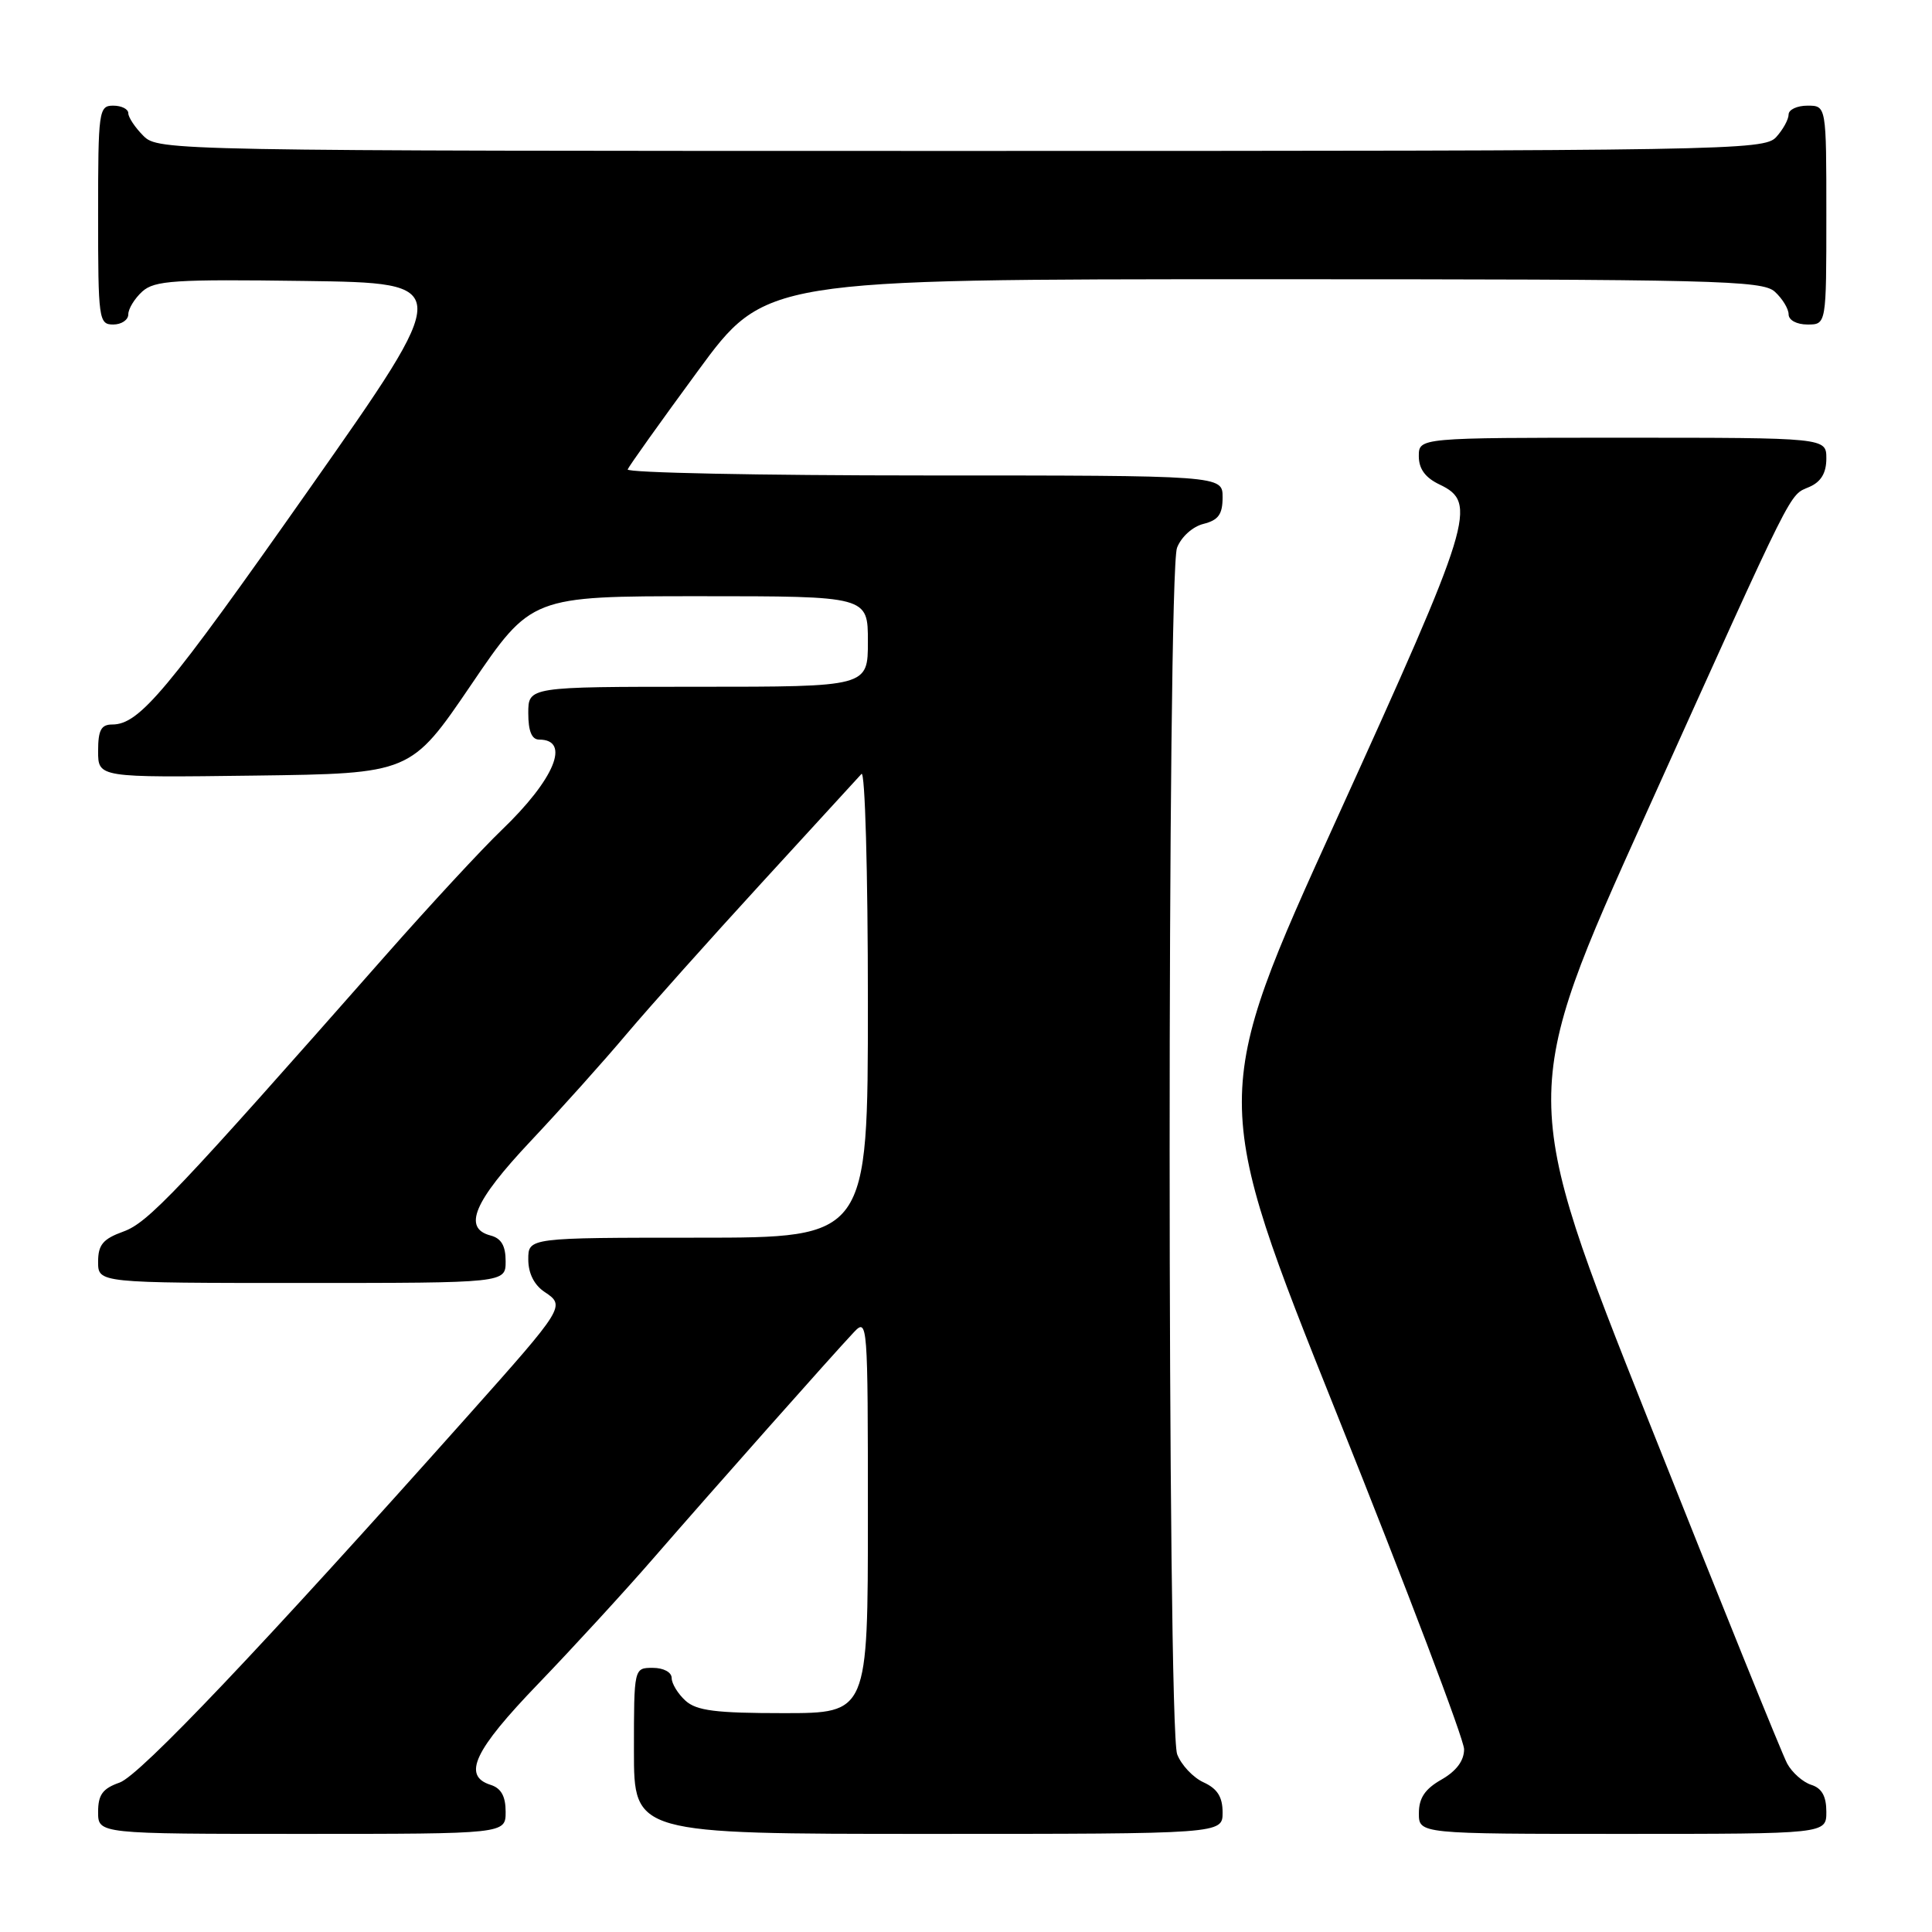 <?xml version="1.0" encoding="UTF-8" standalone="no"?>
<!DOCTYPE svg PUBLIC "-//W3C//DTD SVG 1.1//EN" "http://www.w3.org/Graphics/SVG/1.1/DTD/svg11.dtd" >
<svg xmlns="http://www.w3.org/2000/svg" xmlns:xlink="http://www.w3.org/1999/xlink" version="1.1" viewBox="0 0 256 256">
 <g >
 <path fill="currentColor"
d=" M 67.00 240.07 C 67.00 238.01 66.40 236.94 65.00 236.50 C 61.23 235.30 62.82 231.93 71.31 223.12 C 75.87 218.38 82.74 210.90 86.56 206.50 C 94.35 197.53 110.30 179.54 113.14 176.53 C 114.96 174.60 115.00 175.18 115.00 200.78 C 115.00 227.00 115.00 227.00 103.83 227.00 C 94.84 227.00 92.30 226.68 90.83 225.35 C 89.82 224.43 89.00 223.08 89.00 222.35 C 89.00 221.58 87.93 221.00 86.50 221.00 C 84.00 221.00 84.00 221.00 84.00 232.00 C 84.00 243.00 84.00 243.00 123.00 243.00 C 162.00 243.00 162.00 243.00 162.00 240.16 C 162.00 238.10 161.31 237.01 159.48 236.17 C 158.09 235.54 156.52 233.86 155.98 232.45 C 154.66 228.99 154.65 76.05 155.96 72.59 C 156.51 71.15 158.02 69.78 159.46 69.42 C 161.45 68.92 162.00 68.15 162.00 65.89 C 162.00 63.00 162.00 63.00 122.42 63.00 C 100.65 63.00 82.98 62.64 83.17 62.20 C 83.35 61.75 87.52 55.90 92.44 49.20 C 101.38 37.00 101.38 37.00 167.36 37.00 C 227.35 37.00 233.51 37.15 235.17 38.65 C 236.18 39.57 237.00 40.92 237.00 41.65 C 237.00 42.42 238.07 43.00 239.50 43.00 C 242.00 43.00 242.00 43.00 242.00 28.50 C 242.00 14.00 242.00 14.00 239.50 14.00 C 238.12 14.00 237.00 14.53 237.00 15.17 C 237.00 15.82 236.26 17.17 235.35 18.17 C 233.76 19.92 229.10 20.00 127.35 20.00 C 22.33 20.00 20.97 19.97 19.00 18.00 C 17.90 16.90 17.00 15.55 17.00 15.00 C 17.00 14.45 16.10 14.00 15.00 14.00 C 13.09 14.00 13.00 14.67 13.00 28.50 C 13.00 42.33 13.09 43.00 15.00 43.00 C 16.10 43.00 17.00 42.39 17.00 41.65 C 17.00 40.92 17.83 39.56 18.85 38.63 C 20.48 37.16 23.13 36.99 40.43 37.23 C 60.16 37.50 60.16 37.50 41.04 64.71 C 22.10 91.66 18.47 96.00 14.87 96.00 C 13.40 96.00 13.00 96.75 13.00 99.52 C 13.00 103.04 13.00 103.04 33.72 102.77 C 54.43 102.50 54.43 102.50 62.42 90.75 C 70.40 79.00 70.40 79.00 92.70 79.00 C 115.00 79.00 115.00 79.00 115.00 85.00 C 115.00 91.00 115.00 91.00 92.50 91.00 C 70.00 91.00 70.00 91.00 70.00 94.50 C 70.00 96.88 70.46 98.00 71.44 98.00 C 75.67 98.00 73.48 103.27 66.46 110.00 C 63.88 112.47 57.00 119.90 51.18 126.50 C 23.29 158.14 19.62 162.01 16.34 163.19 C 13.64 164.17 13.00 164.94 13.00 167.20 C 13.00 170.00 13.00 170.00 40.00 170.00 C 67.00 170.00 67.00 170.00 67.00 167.12 C 67.00 165.07 66.42 164.08 65.00 163.71 C 61.29 162.74 62.79 159.20 70.28 151.24 C 74.29 146.98 80.03 140.58 83.03 137.01 C 86.04 133.45 94.08 124.45 100.90 117.01 C 107.71 109.58 113.68 103.07 114.15 102.55 C 114.62 102.02 115.00 115.48 115.00 132.80 C 115.00 164.00 115.00 164.00 92.50 164.00 C 70.00 164.00 70.00 164.00 70.00 166.88 C 70.00 168.72 70.78 170.27 72.16 171.19 C 74.94 173.04 74.85 173.18 62.00 187.60 C 34.57 218.37 18.52 235.27 15.85 236.20 C 13.60 236.99 13.00 237.81 13.00 240.10 C 13.00 243.00 13.00 243.00 40.00 243.00 C 67.00 243.00 67.00 243.00 67.00 240.07 Z  M 242.00 240.07 C 242.00 238.01 241.40 236.94 240.00 236.50 C 238.90 236.15 237.46 234.88 236.81 233.68 C 236.16 232.48 227.90 212.06 218.46 188.30 C 201.29 145.10 201.29 145.10 218.12 107.80 C 238.14 63.44 236.99 65.75 239.77 64.51 C 241.30 63.84 242.00 62.66 242.00 60.76 C 242.00 58.00 242.00 58.00 215.00 58.00 C 188.00 58.00 188.00 58.00 188.00 60.45 C 188.00 62.13 188.86 63.30 190.75 64.20 C 195.83 66.62 195.13 68.90 177.15 108.45 C 160.35 145.40 160.35 145.40 177.17 187.43 C 186.43 210.55 194.00 230.50 194.00 231.78 C 194.00 233.30 192.98 234.67 191.01 235.80 C 188.82 237.04 188.01 238.25 188.01 240.25 C 188.00 243.00 188.00 243.00 215.00 243.00 C 242.00 243.00 242.00 243.00 242.00 240.07 Z "/>
</g>
</svg>